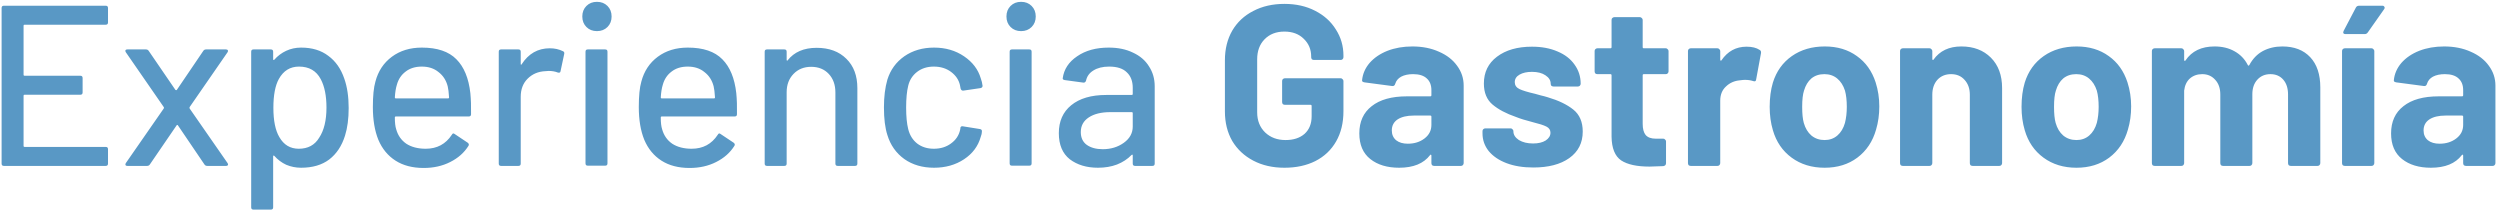 <svg width="437" height="37" viewBox="0 0 437 37" fill="none" xmlns="http://www.w3.org/2000/svg">
<path d="M18.88 3.92C18.88 4.187 18.747 4.32 18.48 4.32H4.28C4.173 4.32 4.12 4.373 4.12 4.48V13.08C4.12 13.187 4.173 13.24 4.28 13.24H14.04C14.307 13.24 14.44 13.373 14.44 13.64V16.16C14.44 16.427 14.307 16.56 14.04 16.56H4.28C4.173 16.56 4.12 16.613 4.12 16.72V25.52C4.12 25.627 4.173 25.68 4.28 25.68H18.48C18.747 25.68 18.88 25.813 18.88 26.08V28.6C18.88 28.867 18.747 29 18.48 29H0.68C0.413 29 0.28 28.867 0.28 28.6V1.4C0.28 1.133 0.413 1 0.68 1H18.48C18.747 1 18.88 1.133 18.88 1.4V3.92ZM22.266 29C22.106 29 22 28.96 21.946 28.88C21.893 28.773 21.906 28.653 21.986 28.52L28.626 18.96C28.68 18.88 28.68 18.8 28.626 18.72L21.986 9.12L21.906 8.92C21.906 8.733 22.026 8.64 22.266 8.64H25.506C25.72 8.64 25.88 8.72 25.986 8.88L30.666 15.72C30.693 15.747 30.733 15.76 30.786 15.76C30.84 15.76 30.88 15.747 30.906 15.72L35.546 8.88C35.653 8.72 35.813 8.64 36.026 8.64H39.506C39.666 8.64 39.773 8.693 39.826 8.8C39.88 8.88 39.866 8.987 39.786 9.12L33.146 18.72C33.12 18.8 33.12 18.88 33.146 18.96L39.786 28.52L39.866 28.72C39.866 28.907 39.746 29 39.506 29H36.226C36.013 29 35.853 28.92 35.746 28.76L31.106 21.92C31.08 21.867 31.04 21.84 30.986 21.84C30.933 21.84 30.893 21.867 30.866 21.92L26.186 28.76C26.08 28.92 25.92 29 25.706 29H22.266ZM60.187 13.76C60.694 15.2 60.947 16.907 60.947 18.88C60.947 20.747 60.734 22.36 60.307 23.72C59.747 25.507 58.827 26.893 57.547 27.88C56.267 28.84 54.627 29.32 52.627 29.32C51.721 29.32 50.854 29.147 50.027 28.8C49.227 28.427 48.534 27.907 47.947 27.24C47.894 27.187 47.84 27.173 47.787 27.2C47.761 27.227 47.747 27.267 47.747 27.32V36.24C47.747 36.507 47.614 36.64 47.347 36.64H44.307C44.041 36.64 43.907 36.507 43.907 36.24V9.04C43.907 8.773 44.041 8.64 44.307 8.64H47.347C47.614 8.64 47.747 8.773 47.747 9.04V10.36C47.747 10.413 47.761 10.453 47.787 10.48C47.84 10.507 47.894 10.493 47.947 10.44C48.534 9.773 49.227 9.253 50.027 8.88C50.827 8.507 51.694 8.32 52.627 8.32C54.547 8.32 56.134 8.8 57.387 9.76C58.667 10.693 59.6 12.027 60.187 13.76ZM55.787 24.08C56.641 22.8 57.067 21.04 57.067 18.8C57.067 16.747 56.734 15.093 56.067 13.84C55.294 12.373 54.027 11.64 52.267 11.64C50.721 11.64 49.547 12.36 48.747 13.8C48.107 14.947 47.787 16.627 47.787 18.84C47.787 21.08 48.134 22.787 48.827 23.96C49.6 25.32 50.734 26 52.227 26C53.827 26 55.014 25.36 55.787 24.08ZM82.218 16.28C82.324 17.373 82.364 18.6 82.338 19.96C82.338 20.227 82.204 20.36 81.938 20.36H69.177C69.071 20.36 69.017 20.413 69.017 20.52C69.017 21.427 69.097 22.12 69.257 22.6C69.551 23.667 70.138 24.507 71.017 25.12C71.924 25.707 73.058 26 74.418 26C76.391 26 77.911 25.187 78.978 23.56C79.111 23.293 79.284 23.253 79.498 23.44L81.778 24.96C81.964 25.12 82.004 25.293 81.897 25.48C81.151 26.68 80.084 27.627 78.698 28.32C77.338 29.013 75.791 29.36 74.058 29.36C72.111 29.36 70.471 28.933 69.138 28.08C67.804 27.227 66.804 26.013 66.138 24.44C65.498 22.867 65.177 20.96 65.177 18.72C65.177 16.773 65.324 15.293 65.618 14.28C66.097 12.44 67.058 10.987 68.498 9.92C69.938 8.853 71.684 8.32 73.737 8.32C76.431 8.32 78.444 9 79.778 10.36C81.111 11.693 81.924 13.667 82.218 16.28ZM73.737 11.64C72.591 11.64 71.644 11.933 70.897 12.52C70.151 13.08 69.644 13.84 69.377 14.8C69.191 15.387 69.071 16.133 69.017 17.04C69.017 17.147 69.071 17.2 69.177 17.2H78.338C78.444 17.2 78.498 17.147 78.498 17.04C78.444 16.16 78.364 15.507 78.257 15.08C77.991 14.04 77.457 13.213 76.657 12.6C75.884 11.96 74.911 11.64 73.737 11.64ZM96.103 8.44C96.956 8.44 97.73 8.613 98.423 8.96C98.609 9.04 98.676 9.2 98.623 9.44L97.983 12.44C97.956 12.68 97.796 12.76 97.503 12.68C97.049 12.493 96.516 12.4 95.903 12.4L95.343 12.44C94.09 12.493 93.049 12.933 92.223 13.76C91.423 14.56 91.023 15.613 91.023 16.92V28.6C91.023 28.867 90.889 29 90.623 29H87.583C87.316 29 87.183 28.867 87.183 28.6V9.04C87.183 8.773 87.316 8.64 87.583 8.64H90.623C90.889 8.64 91.023 8.773 91.023 9.04V11.16C91.023 11.24 91.036 11.293 91.063 11.32C91.116 11.32 91.156 11.293 91.183 11.24C92.383 9.373 94.023 8.44 96.103 8.44ZM104.347 5.44C103.6 5.44 102.987 5.2 102.507 4.72C102.027 4.24 101.787 3.627 101.787 2.88C101.787 2.133 102.027 1.52 102.507 1.04C102.987 0.56 103.6 0.32 104.347 0.32C105.093 0.32 105.707 0.56 106.187 1.04C106.667 1.52 106.907 2.133 106.907 2.88C106.907 3.627 106.667 4.24 106.187 4.72C105.707 5.2 105.093 5.44 104.347 5.44ZM102.747 28.96C102.48 28.96 102.347 28.827 102.347 28.56V9.04C102.347 8.773 102.48 8.64 102.747 8.64H105.787C106.053 8.64 106.187 8.773 106.187 9.04V28.56C106.187 28.827 106.053 28.96 105.787 28.96H102.747ZM128.702 16.28C128.809 17.373 128.849 18.6 128.822 19.96C128.822 20.227 128.689 20.36 128.422 20.36H115.662C115.555 20.36 115.502 20.413 115.502 20.52C115.502 21.427 115.582 22.12 115.742 22.6C116.035 23.667 116.622 24.507 117.502 25.12C118.409 25.707 119.542 26 120.902 26C122.875 26 124.395 25.187 125.462 23.56C125.595 23.293 125.769 23.253 125.982 23.44L128.262 24.96C128.449 25.12 128.489 25.293 128.382 25.48C127.635 26.68 126.569 27.627 125.182 28.32C123.822 29.013 122.275 29.36 120.542 29.36C118.595 29.36 116.955 28.933 115.622 28.08C114.289 27.227 113.289 26.013 112.622 24.44C111.982 22.867 111.662 20.96 111.662 18.72C111.662 16.773 111.809 15.293 112.102 14.28C112.582 12.44 113.542 10.987 114.982 9.92C116.422 8.853 118.169 8.32 120.222 8.32C122.915 8.32 124.929 9 126.262 10.36C127.595 11.693 128.409 13.667 128.702 16.28ZM120.222 11.64C119.075 11.64 118.129 11.933 117.382 12.52C116.635 13.08 116.129 13.84 115.862 14.8C115.675 15.387 115.555 16.133 115.502 17.04C115.502 17.147 115.555 17.2 115.662 17.2H124.822C124.929 17.2 124.982 17.147 124.982 17.04C124.929 16.16 124.849 15.507 124.742 15.08C124.475 14.04 123.942 13.213 123.142 12.6C122.369 11.96 121.395 11.64 120.222 11.64ZM142.747 8.36C144.934 8.36 146.667 9 147.947 10.28C149.227 11.533 149.867 13.24 149.867 15.4V28.6C149.867 28.867 149.734 29 149.467 29H146.427C146.161 29 146.027 28.867 146.027 28.6V16.16C146.027 14.827 145.641 13.747 144.867 12.92C144.094 12.093 143.067 11.68 141.787 11.68C140.534 11.68 139.507 12.093 138.707 12.92C137.907 13.747 137.507 14.813 137.507 16.12V28.6C137.507 28.867 137.374 29 137.107 29H134.067C133.801 29 133.667 28.867 133.667 28.6V9.04C133.667 8.773 133.801 8.64 134.067 8.64H137.107C137.374 8.64 137.507 8.773 137.507 9.04V10.48C137.507 10.533 137.521 10.573 137.547 10.6C137.601 10.627 137.641 10.613 137.667 10.56C138.814 9.093 140.507 8.36 142.747 8.36ZM163.273 29.32C161.246 29.32 159.513 28.813 158.073 27.8C156.633 26.76 155.646 25.36 155.113 23.6C154.713 22.373 154.513 20.76 154.513 18.76C154.513 16.92 154.713 15.307 155.113 13.92C155.646 12.213 156.633 10.853 158.073 9.84C159.539 8.827 161.273 8.32 163.273 8.32C165.273 8.32 167.019 8.827 168.513 9.84C170.006 10.853 170.979 12.133 171.433 13.68C171.593 14.107 171.699 14.547 171.753 15C171.753 15.213 171.633 15.347 171.393 15.4L168.393 15.84H168.313C168.126 15.84 167.993 15.72 167.913 15.48L167.793 14.84C167.579 13.933 167.059 13.173 166.233 12.56C165.406 11.947 164.406 11.64 163.233 11.64C162.086 11.64 161.113 11.947 160.313 12.56C159.513 13.173 158.993 13.987 158.753 15C158.513 15.96 158.393 17.227 158.393 18.8C158.393 20.347 158.513 21.6 158.753 22.56C159.019 23.627 159.539 24.467 160.313 25.08C161.113 25.693 162.086 26 163.233 26C164.406 26 165.406 25.693 166.233 25.08C167.086 24.467 167.619 23.667 167.833 22.68C167.859 22.653 167.859 22.627 167.833 22.6C167.833 22.547 167.846 22.507 167.873 22.48V22.32C167.953 22.107 168.099 22.027 168.313 22.08L171.313 22.56C171.526 22.613 171.633 22.72 171.633 22.88V23.04C171.633 23.28 171.566 23.573 171.433 23.92C170.979 25.547 170.006 26.853 168.513 27.84C167.019 28.827 165.273 29.32 163.273 29.32ZM178.487 5.44C177.741 5.44 177.127 5.2 176.647 4.72C176.167 4.24 175.927 3.627 175.927 2.88C175.927 2.133 176.167 1.52 176.647 1.04C177.127 0.56 177.741 0.32 178.487 0.32C179.234 0.32 179.847 0.56 180.327 1.04C180.807 1.52 181.047 2.133 181.047 2.88C181.047 3.627 180.807 4.24 180.327 4.72C179.847 5.2 179.234 5.44 178.487 5.44ZM176.887 28.96C176.621 28.96 176.487 28.827 176.487 28.56V9.04C176.487 8.773 176.621 8.64 176.887 8.64H179.927C180.194 8.64 180.327 8.773 180.327 9.04V28.56C180.327 28.827 180.194 28.96 179.927 28.96H176.887ZM193.803 8.32C195.429 8.32 196.843 8.613 198.043 9.2C199.269 9.76 200.203 10.56 200.843 11.6C201.509 12.613 201.843 13.773 201.843 15.08V28.6C201.843 28.867 201.709 29 201.443 29H198.403C198.136 29 198.003 28.867 198.003 28.6V27.16C198.003 27.027 197.936 27 197.803 27.08C197.109 27.8 196.256 28.36 195.243 28.76C194.256 29.133 193.149 29.32 191.923 29.32C189.949 29.32 188.309 28.827 187.003 27.84C185.723 26.827 185.083 25.307 185.083 23.28C185.083 21.2 185.803 19.573 187.243 18.4C188.709 17.2 190.749 16.6 193.363 16.6H197.843C197.949 16.6 198.003 16.547 198.003 16.44V15.36C198.003 14.187 197.656 13.28 196.963 12.64C196.296 11.973 195.269 11.64 193.883 11.64C192.763 11.64 191.843 11.867 191.123 12.32C190.429 12.747 190.003 13.333 189.843 14.08C189.763 14.347 189.603 14.467 189.363 14.44L186.123 14C185.856 13.947 185.736 13.84 185.763 13.68C185.976 12.107 186.816 10.827 188.283 9.84C189.749 8.827 191.589 8.32 193.803 8.32ZM192.763 26.08C194.176 26.08 195.403 25.707 196.443 24.96C197.483 24.213 198.003 23.267 198.003 22.12V19.76C198.003 19.653 197.949 19.6 197.843 19.6H194.083C192.509 19.6 191.256 19.907 190.323 20.52C189.389 21.133 188.923 21.987 188.923 23.08C188.923 24.067 189.269 24.813 189.963 25.32C190.683 25.827 191.616 26.08 192.763 26.08ZM224.514 29.32C222.461 29.32 220.648 28.907 219.074 28.08C217.501 27.253 216.274 26.107 215.394 24.64C214.541 23.147 214.114 21.427 214.114 19.48V10.52C214.114 8.573 214.541 6.853 215.394 5.36C216.274 3.867 217.501 2.72 219.074 1.92C220.648 1.093 222.461 0.68 224.514 0.68C226.541 0.68 228.328 1.08 229.874 1.88C231.448 2.68 232.661 3.773 233.514 5.16C234.394 6.52 234.834 8.04 234.834 9.72V10C234.834 10.133 234.781 10.253 234.674 10.36C234.594 10.44 234.488 10.48 234.354 10.48H229.674C229.541 10.48 229.421 10.44 229.314 10.36C229.234 10.253 229.194 10.133 229.194 10V9.88C229.194 8.653 228.768 7.627 227.914 6.8C227.061 5.947 225.928 5.52 224.514 5.52C223.074 5.52 221.914 5.973 221.034 6.88C220.181 7.76 219.754 8.92 219.754 10.36V19.64C219.754 21.08 220.221 22.253 221.154 23.16C222.088 24.04 223.274 24.48 224.714 24.48C226.101 24.48 227.208 24.12 228.034 23.4C228.861 22.653 229.274 21.627 229.274 20.32V18.52C229.274 18.387 229.208 18.32 229.074 18.32H224.594C224.461 18.32 224.341 18.28 224.234 18.2C224.154 18.093 224.114 17.973 224.114 17.84V14.16C224.114 14.027 224.154 13.92 224.234 13.84C224.341 13.733 224.461 13.68 224.594 13.68H234.354C234.488 13.68 234.594 13.733 234.674 13.84C234.781 13.92 234.834 14.027 234.834 14.16V19.44C234.834 21.467 234.408 23.227 233.554 24.72C232.701 26.213 231.488 27.36 229.914 28.16C228.368 28.933 226.568 29.32 224.514 29.32ZM246.889 8.12C248.623 8.12 250.169 8.427 251.529 9.04C252.889 9.627 253.943 10.44 254.689 11.48C255.463 12.52 255.849 13.68 255.849 14.96V28.52C255.849 28.653 255.796 28.773 255.689 28.88C255.609 28.96 255.503 29 255.369 29H250.689C250.556 29 250.436 28.96 250.329 28.88C250.249 28.773 250.209 28.653 250.209 28.52V27.2C250.209 27.12 250.183 27.067 250.129 27.04C250.076 27.013 250.023 27.04 249.969 27.12C248.849 28.587 247.049 29.32 244.569 29.32C242.489 29.32 240.809 28.813 239.529 27.8C238.249 26.787 237.609 25.293 237.609 23.32C237.609 21.267 238.329 19.68 239.769 18.56C241.209 17.413 243.263 16.84 245.929 16.84H250.009C250.143 16.84 250.209 16.773 250.209 16.64V15.76C250.209 14.88 249.943 14.2 249.409 13.72C248.876 13.213 248.076 12.96 247.009 12.96C246.183 12.96 245.489 13.107 244.929 13.4C244.396 13.693 244.049 14.107 243.889 14.64C243.809 14.933 243.636 15.067 243.369 15.04L238.529 14.4C238.209 14.347 238.063 14.227 238.089 14.04C238.196 12.92 238.636 11.907 239.409 11C240.209 10.093 241.249 9.387 242.529 8.88C243.836 8.373 245.289 8.12 246.889 8.12ZM246.089 25.12C247.236 25.12 248.209 24.813 249.009 24.2C249.809 23.587 250.209 22.8 250.209 21.84V20.4C250.209 20.267 250.143 20.2 250.009 20.2H247.129C245.929 20.2 244.983 20.427 244.289 20.88C243.623 21.333 243.289 21.973 243.289 22.8C243.289 23.52 243.543 24.093 244.049 24.52C244.556 24.92 245.236 25.12 246.089 25.12ZM268.022 29.28C266.236 29.28 264.676 29.027 263.342 28.52C262.009 28.013 260.969 27.307 260.222 26.4C259.502 25.493 259.142 24.467 259.142 23.32V22.92C259.142 22.787 259.182 22.68 259.262 22.6C259.369 22.493 259.489 22.44 259.622 22.44H264.062C264.196 22.44 264.302 22.493 264.382 22.6C264.489 22.68 264.542 22.787 264.542 22.92V22.96C264.542 23.547 264.862 24.053 265.502 24.48C266.169 24.88 266.996 25.08 267.982 25.08C268.889 25.08 269.622 24.907 270.182 24.56C270.742 24.187 271.022 23.733 271.022 23.2C271.022 22.72 270.782 22.36 270.302 22.12C269.822 21.88 269.036 21.627 267.942 21.36C266.689 21.04 265.702 20.733 264.982 20.44C263.276 19.853 261.916 19.133 260.902 18.28C259.889 17.427 259.382 16.2 259.382 14.6C259.382 12.627 260.142 11.067 261.662 9.92C263.209 8.747 265.249 8.16 267.782 8.16C269.489 8.16 270.982 8.44 272.262 9C273.542 9.533 274.529 10.293 275.222 11.28C275.942 12.267 276.302 13.387 276.302 14.64C276.302 14.773 276.249 14.893 276.142 15C276.062 15.08 275.956 15.12 275.822 15.12H271.542C271.409 15.12 271.289 15.08 271.182 15C271.102 14.893 271.062 14.773 271.062 14.64C271.062 14.053 270.756 13.56 270.142 13.16C269.556 12.76 268.769 12.56 267.782 12.56C266.902 12.56 266.182 12.72 265.622 13.04C265.062 13.36 264.782 13.8 264.782 14.36C264.782 14.893 265.049 15.293 265.582 15.56C266.142 15.827 267.062 16.107 268.342 16.4C268.636 16.48 268.969 16.573 269.342 16.68C269.716 16.76 270.116 16.867 270.542 17C272.436 17.56 273.929 18.28 275.022 19.16C276.116 20.04 276.662 21.32 276.662 23C276.662 24.973 275.876 26.52 274.302 27.64C272.756 28.733 270.662 29.28 268.022 29.28ZM291.661 12.48C291.661 12.613 291.608 12.733 291.501 12.84C291.421 12.92 291.315 12.96 291.181 12.96H287.341C287.208 12.96 287.141 13.027 287.141 13.16V21.64C287.141 22.52 287.315 23.173 287.661 23.6C288.035 24.027 288.621 24.24 289.421 24.24H290.741C290.875 24.24 290.981 24.293 291.061 24.4C291.168 24.48 291.221 24.587 291.221 24.72V28.52C291.221 28.813 291.061 28.987 290.741 29.04C289.621 29.093 288.821 29.12 288.341 29.12C286.128 29.12 284.475 28.76 283.381 28.04C282.288 27.293 281.728 25.907 281.701 23.88V13.16C281.701 13.027 281.635 12.96 281.501 12.96H279.221C279.088 12.96 278.968 12.92 278.861 12.84C278.781 12.733 278.741 12.613 278.741 12.48V8.92C278.741 8.787 278.781 8.68 278.861 8.6C278.968 8.493 279.088 8.44 279.221 8.44H281.501C281.635 8.44 281.701 8.373 281.701 8.24V3.48C281.701 3.347 281.741 3.24 281.821 3.16C281.928 3.053 282.048 3 282.181 3H286.661C286.795 3 286.901 3.053 286.981 3.16C287.088 3.24 287.141 3.347 287.141 3.48V8.24C287.141 8.373 287.208 8.44 287.341 8.44H291.181C291.315 8.44 291.421 8.493 291.501 8.6C291.608 8.68 291.661 8.787 291.661 8.92V12.48ZM305.297 8.16C306.257 8.16 307.017 8.347 307.577 8.72C307.79 8.827 307.87 9.027 307.817 9.32L306.977 13.88C306.95 14.2 306.763 14.293 306.417 14.16C306.017 14.027 305.55 13.96 305.017 13.96C304.803 13.96 304.51 13.987 304.137 14.04C303.177 14.12 302.363 14.48 301.697 15.12C301.03 15.733 300.697 16.56 300.697 17.6V28.52C300.697 28.653 300.643 28.773 300.537 28.88C300.457 28.96 300.35 29 300.217 29H295.537C295.403 29 295.283 28.96 295.177 28.88C295.097 28.773 295.057 28.653 295.057 28.52V8.92C295.057 8.787 295.097 8.68 295.177 8.6C295.283 8.493 295.403 8.44 295.537 8.44H300.217C300.35 8.44 300.457 8.493 300.537 8.6C300.643 8.68 300.697 8.787 300.697 8.92V10.44C300.697 10.52 300.723 10.573 300.777 10.6C300.83 10.627 300.87 10.613 300.897 10.56C301.99 8.96 303.457 8.16 305.297 8.16ZM318.941 29.32C316.701 29.32 314.781 28.733 313.181 27.56C311.581 26.387 310.488 24.787 309.901 22.76C309.528 21.507 309.341 20.147 309.341 18.68C309.341 17.107 309.528 15.693 309.901 14.44C310.515 12.467 311.621 10.92 313.221 9.8C314.821 8.68 316.741 8.12 318.981 8.12C321.168 8.12 323.035 8.68 324.581 9.8C326.128 10.893 327.221 12.427 327.861 14.4C328.288 15.733 328.501 17.133 328.501 18.6C328.501 20.04 328.315 21.387 327.941 22.64C327.355 24.72 326.261 26.36 324.661 27.56C323.088 28.733 321.181 29.32 318.941 29.32ZM318.941 24.48C319.821 24.48 320.568 24.213 321.181 23.68C321.795 23.147 322.235 22.413 322.501 21.48C322.715 20.627 322.821 19.693 322.821 18.68C322.821 17.56 322.715 16.613 322.501 15.84C322.208 14.933 321.755 14.227 321.141 13.72C320.528 13.213 319.781 12.96 318.901 12.96C317.995 12.96 317.235 13.213 316.621 13.72C316.035 14.227 315.608 14.933 315.341 15.84C315.128 16.48 315.021 17.427 315.021 18.68C315.021 19.88 315.115 20.813 315.301 21.48C315.568 22.413 316.008 23.147 316.621 23.68C317.261 24.213 318.035 24.48 318.941 24.48ZM342.847 8.12C344.98 8.12 346.7 8.773 348.007 10.08C349.314 11.387 349.967 13.16 349.967 15.4V28.52C349.967 28.653 349.914 28.773 349.807 28.88C349.727 28.96 349.62 29 349.487 29H344.807C344.674 29 344.554 28.96 344.447 28.88C344.367 28.773 344.327 28.653 344.327 28.52V16.56C344.327 15.493 344.02 14.627 343.407 13.96C342.82 13.293 342.034 12.96 341.047 12.96C340.06 12.96 339.26 13.293 338.647 13.96C338.06 14.627 337.767 15.493 337.767 16.56V28.52C337.767 28.653 337.714 28.773 337.607 28.88C337.527 28.96 337.42 29 337.287 29H332.607C332.474 29 332.354 28.96 332.247 28.88C332.167 28.773 332.127 28.653 332.127 28.52V8.92C332.127 8.787 332.167 8.68 332.247 8.6C332.354 8.493 332.474 8.44 332.607 8.44H337.287C337.42 8.44 337.527 8.493 337.607 8.6C337.714 8.68 337.767 8.787 337.767 8.92V10.32C337.767 10.4 337.794 10.453 337.847 10.48C337.9 10.507 337.94 10.493 337.967 10.44C339.06 8.893 340.687 8.12 342.847 8.12ZM362.965 29.32C360.725 29.32 358.805 28.733 357.205 27.56C355.605 26.387 354.511 24.787 353.925 22.76C353.551 21.507 353.365 20.147 353.365 18.68C353.365 17.107 353.551 15.693 353.925 14.44C354.538 12.467 355.645 10.92 357.245 9.8C358.845 8.68 360.765 8.12 363.005 8.12C365.191 8.12 367.058 8.68 368.605 9.8C370.151 10.893 371.245 12.427 371.885 14.4C372.311 15.733 372.525 17.133 372.525 18.6C372.525 20.04 372.338 21.387 371.965 22.64C371.378 24.72 370.285 26.36 368.685 27.56C367.111 28.733 365.205 29.32 362.965 29.32ZM362.965 24.48C363.845 24.48 364.591 24.213 365.205 23.68C365.818 23.147 366.258 22.413 366.525 21.48C366.738 20.627 366.845 19.693 366.845 18.68C366.845 17.56 366.738 16.613 366.525 15.84C366.231 14.933 365.778 14.227 365.165 13.72C364.551 13.213 363.805 12.96 362.925 12.96C362.018 12.96 361.258 13.213 360.645 13.72C360.058 14.227 359.631 14.933 359.365 15.84C359.151 16.48 359.045 17.427 359.045 18.68C359.045 19.88 359.138 20.813 359.325 21.48C359.591 22.413 360.031 23.147 360.645 23.68C361.285 24.213 362.058 24.48 362.965 24.48ZM398.95 8.12C401.03 8.12 402.657 8.747 403.83 10C405.004 11.253 405.59 13.013 405.59 15.28V28.52C405.59 28.653 405.537 28.773 405.43 28.88C405.35 28.96 405.244 29 405.11 29H400.43C400.297 29 400.177 28.96 400.07 28.88C399.99 28.773 399.95 28.653 399.95 28.52V16.52C399.95 15.427 399.67 14.56 399.11 13.92C398.55 13.28 397.804 12.96 396.87 12.96C395.937 12.96 395.177 13.28 394.59 13.92C394.004 14.56 393.71 15.413 393.71 16.48V28.52C393.71 28.653 393.657 28.773 393.55 28.88C393.47 28.96 393.364 29 393.23 29H388.59C388.457 29 388.337 28.96 388.23 28.88C388.15 28.773 388.11 28.653 388.11 28.52V16.52C388.11 15.453 387.817 14.6 387.23 13.96C386.644 13.293 385.884 12.96 384.95 12.96C384.097 12.96 383.377 13.213 382.79 13.72C382.23 14.227 381.897 14.933 381.79 15.84V28.52C381.79 28.653 381.737 28.773 381.63 28.88C381.55 28.96 381.444 29 381.31 29H376.63C376.497 29 376.377 28.96 376.27 28.88C376.19 28.773 376.15 28.653 376.15 28.52V8.92C376.15 8.787 376.19 8.68 376.27 8.6C376.377 8.493 376.497 8.44 376.63 8.44H381.31C381.444 8.44 381.55 8.493 381.63 8.6C381.737 8.68 381.79 8.787 381.79 8.92V10.48C381.79 10.56 381.817 10.613 381.87 10.64C381.924 10.667 381.977 10.64 382.03 10.56C383.124 8.933 384.817 8.12 387.11 8.12C388.444 8.12 389.604 8.4 390.59 8.96C391.604 9.52 392.377 10.32 392.91 11.36C392.99 11.52 393.084 11.52 393.19 11.36C393.777 10.267 394.564 9.453 395.55 8.92C396.564 8.387 397.697 8.12 398.95 8.12ZM409.869 29C409.735 29 409.615 28.96 409.509 28.88C409.429 28.773 409.389 28.653 409.389 28.52V8.92C409.389 8.787 409.429 8.68 409.509 8.6C409.615 8.493 409.735 8.44 409.869 8.44H414.549C414.682 8.44 414.789 8.493 414.869 8.6C414.975 8.68 415.029 8.787 415.029 8.92V28.52C415.029 28.653 414.975 28.773 414.869 28.88C414.789 28.96 414.682 29 414.549 29H409.869ZM409.989 5.96C409.802 5.96 409.682 5.907 409.629 5.8C409.575 5.693 409.589 5.56 409.669 5.4L411.789 1.36C411.895 1.12 412.095 1 412.389 1H416.429C416.615 1 416.735 1.067 416.789 1.2C416.869 1.307 416.855 1.44 416.749 1.6L413.909 5.64C413.775 5.853 413.589 5.96 413.349 5.96H409.989ZM427.241 8.12C428.974 8.12 430.521 8.427 431.881 9.04C433.241 9.627 434.294 10.44 435.041 11.48C435.814 12.52 436.201 13.68 436.201 14.96V28.52C436.201 28.653 436.148 28.773 436.041 28.88C435.961 28.96 435.854 29 435.721 29H431.041C430.908 29 430.788 28.96 430.681 28.88C430.601 28.773 430.561 28.653 430.561 28.52V27.2C430.561 27.12 430.534 27.067 430.481 27.04C430.428 27.013 430.374 27.04 430.321 27.12C429.201 28.587 427.401 29.32 424.921 29.32C422.841 29.32 421.161 28.813 419.881 27.8C418.601 26.787 417.961 25.293 417.961 23.32C417.961 21.267 418.681 19.68 420.121 18.56C421.561 17.413 423.614 16.84 426.281 16.84H430.361C430.494 16.84 430.561 16.773 430.561 16.64V15.76C430.561 14.88 430.294 14.2 429.761 13.72C429.228 13.213 428.428 12.96 427.361 12.96C426.534 12.96 425.841 13.107 425.281 13.4C424.748 13.693 424.401 14.107 424.241 14.64C424.161 14.933 423.988 15.067 423.721 15.04L418.881 14.4C418.561 14.347 418.414 14.227 418.441 14.04C418.548 12.92 418.988 11.907 419.761 11C420.561 10.093 421.601 9.387 422.881 8.88C424.188 8.373 425.641 8.12 427.241 8.12ZM426.441 25.12C427.588 25.12 428.561 24.813 429.361 24.2C430.161 23.587 430.561 22.8 430.561 21.84V20.4C430.561 20.267 430.494 20.2 430.361 20.2H427.481C426.281 20.2 425.334 20.427 424.641 20.88C423.974 21.333 423.641 21.973 423.641 22.8C423.641 23.52 423.894 24.093 424.401 24.52C424.908 24.92 425.588 25.12 426.441 25.12Z" fill="#5998C5"/>
</svg>
